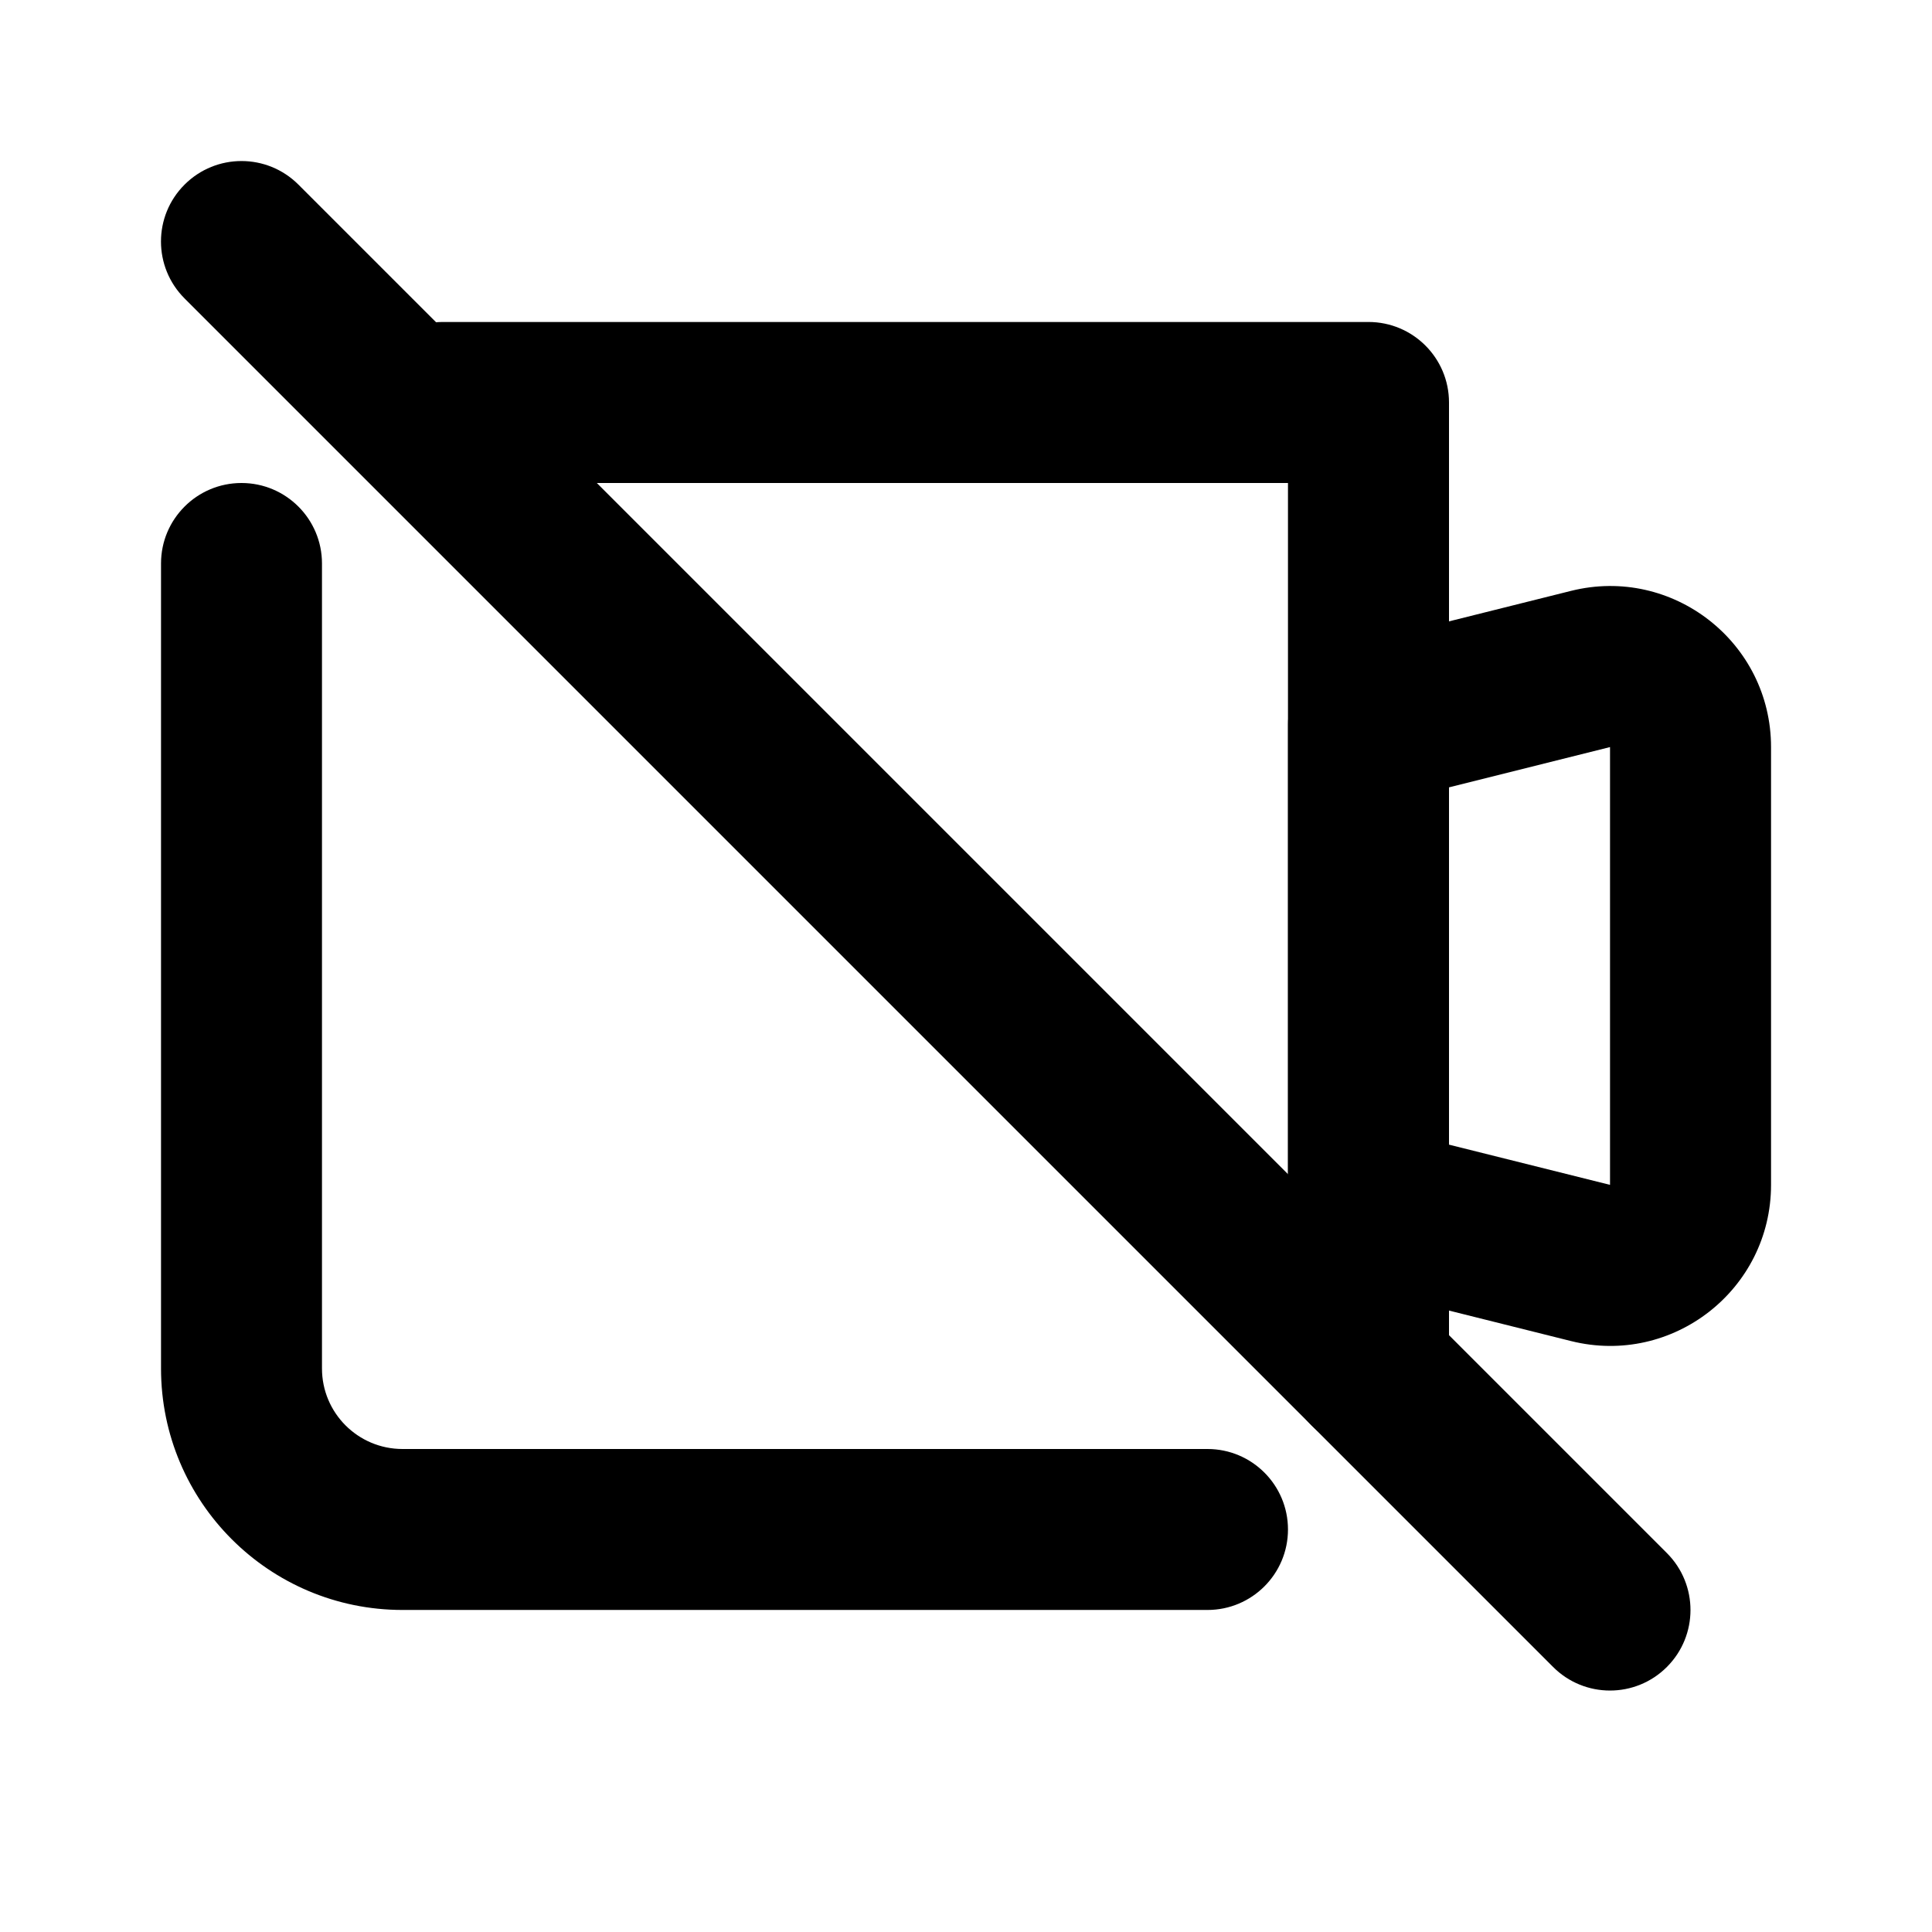 <svg width="28" height="28" viewBox="0 0 32 32" fill="none" xmlns="http://www.w3.org/2000/svg">
<path fill-rule="evenodd" clip-rule="evenodd" d="M6 6.666C6 5.93 6.597 5.333 7.333 5.333H22.666C23.403 5.333 24 5.93 24 6.666V22.666C24 23.403 23.403 24 22.666 24C21.93 24 21.333 23.403 21.333 22.666V8H7.333C6.597 8 6 7.403 6 6.666ZM4 8C4.736 8 5.333 8.597 5.333 9.333V22.666C5.333 23.403 5.93 24 6.667 24H20C20.736 24 21.333 24.597 21.333 25.333C21.333 26.069 20.736 26.666 20 26.666H6.667C4.457 26.666 2.667 24.875 2.667 22.666V9.333C2.667 8.597 3.263 8 4 8Z" fill="currentColor"/>
<path fill-rule="evenodd" clip-rule="evenodd" d="M26.02 9.787C27.703 9.366 29.334 10.639 29.334 12.374V19.625C29.334 21.36 27.703 22.633 26.02 22.212L22.343 21.293C21.75 21.145 21.334 20.611 21.334 20V12C21.334 11.388 21.75 10.854 22.343 10.706L26.02 9.787ZM24 13.041V18.959L26.667 19.625L26.667 12.374L24 13.041Z" fill="currentColor"/>
<path fill-rule="evenodd" clip-rule="evenodd" d="M3.057 3.058C3.578 2.537 4.422 2.537 4.943 3.058L27.609 25.724C28.13 26.245 28.13 27.089 27.609 27.61C27.089 28.131 26.244 28.131 25.724 27.61L3.057 4.943C2.536 4.422 2.536 3.578 3.057 3.058Z" fill="currentColor"/>
</svg>
